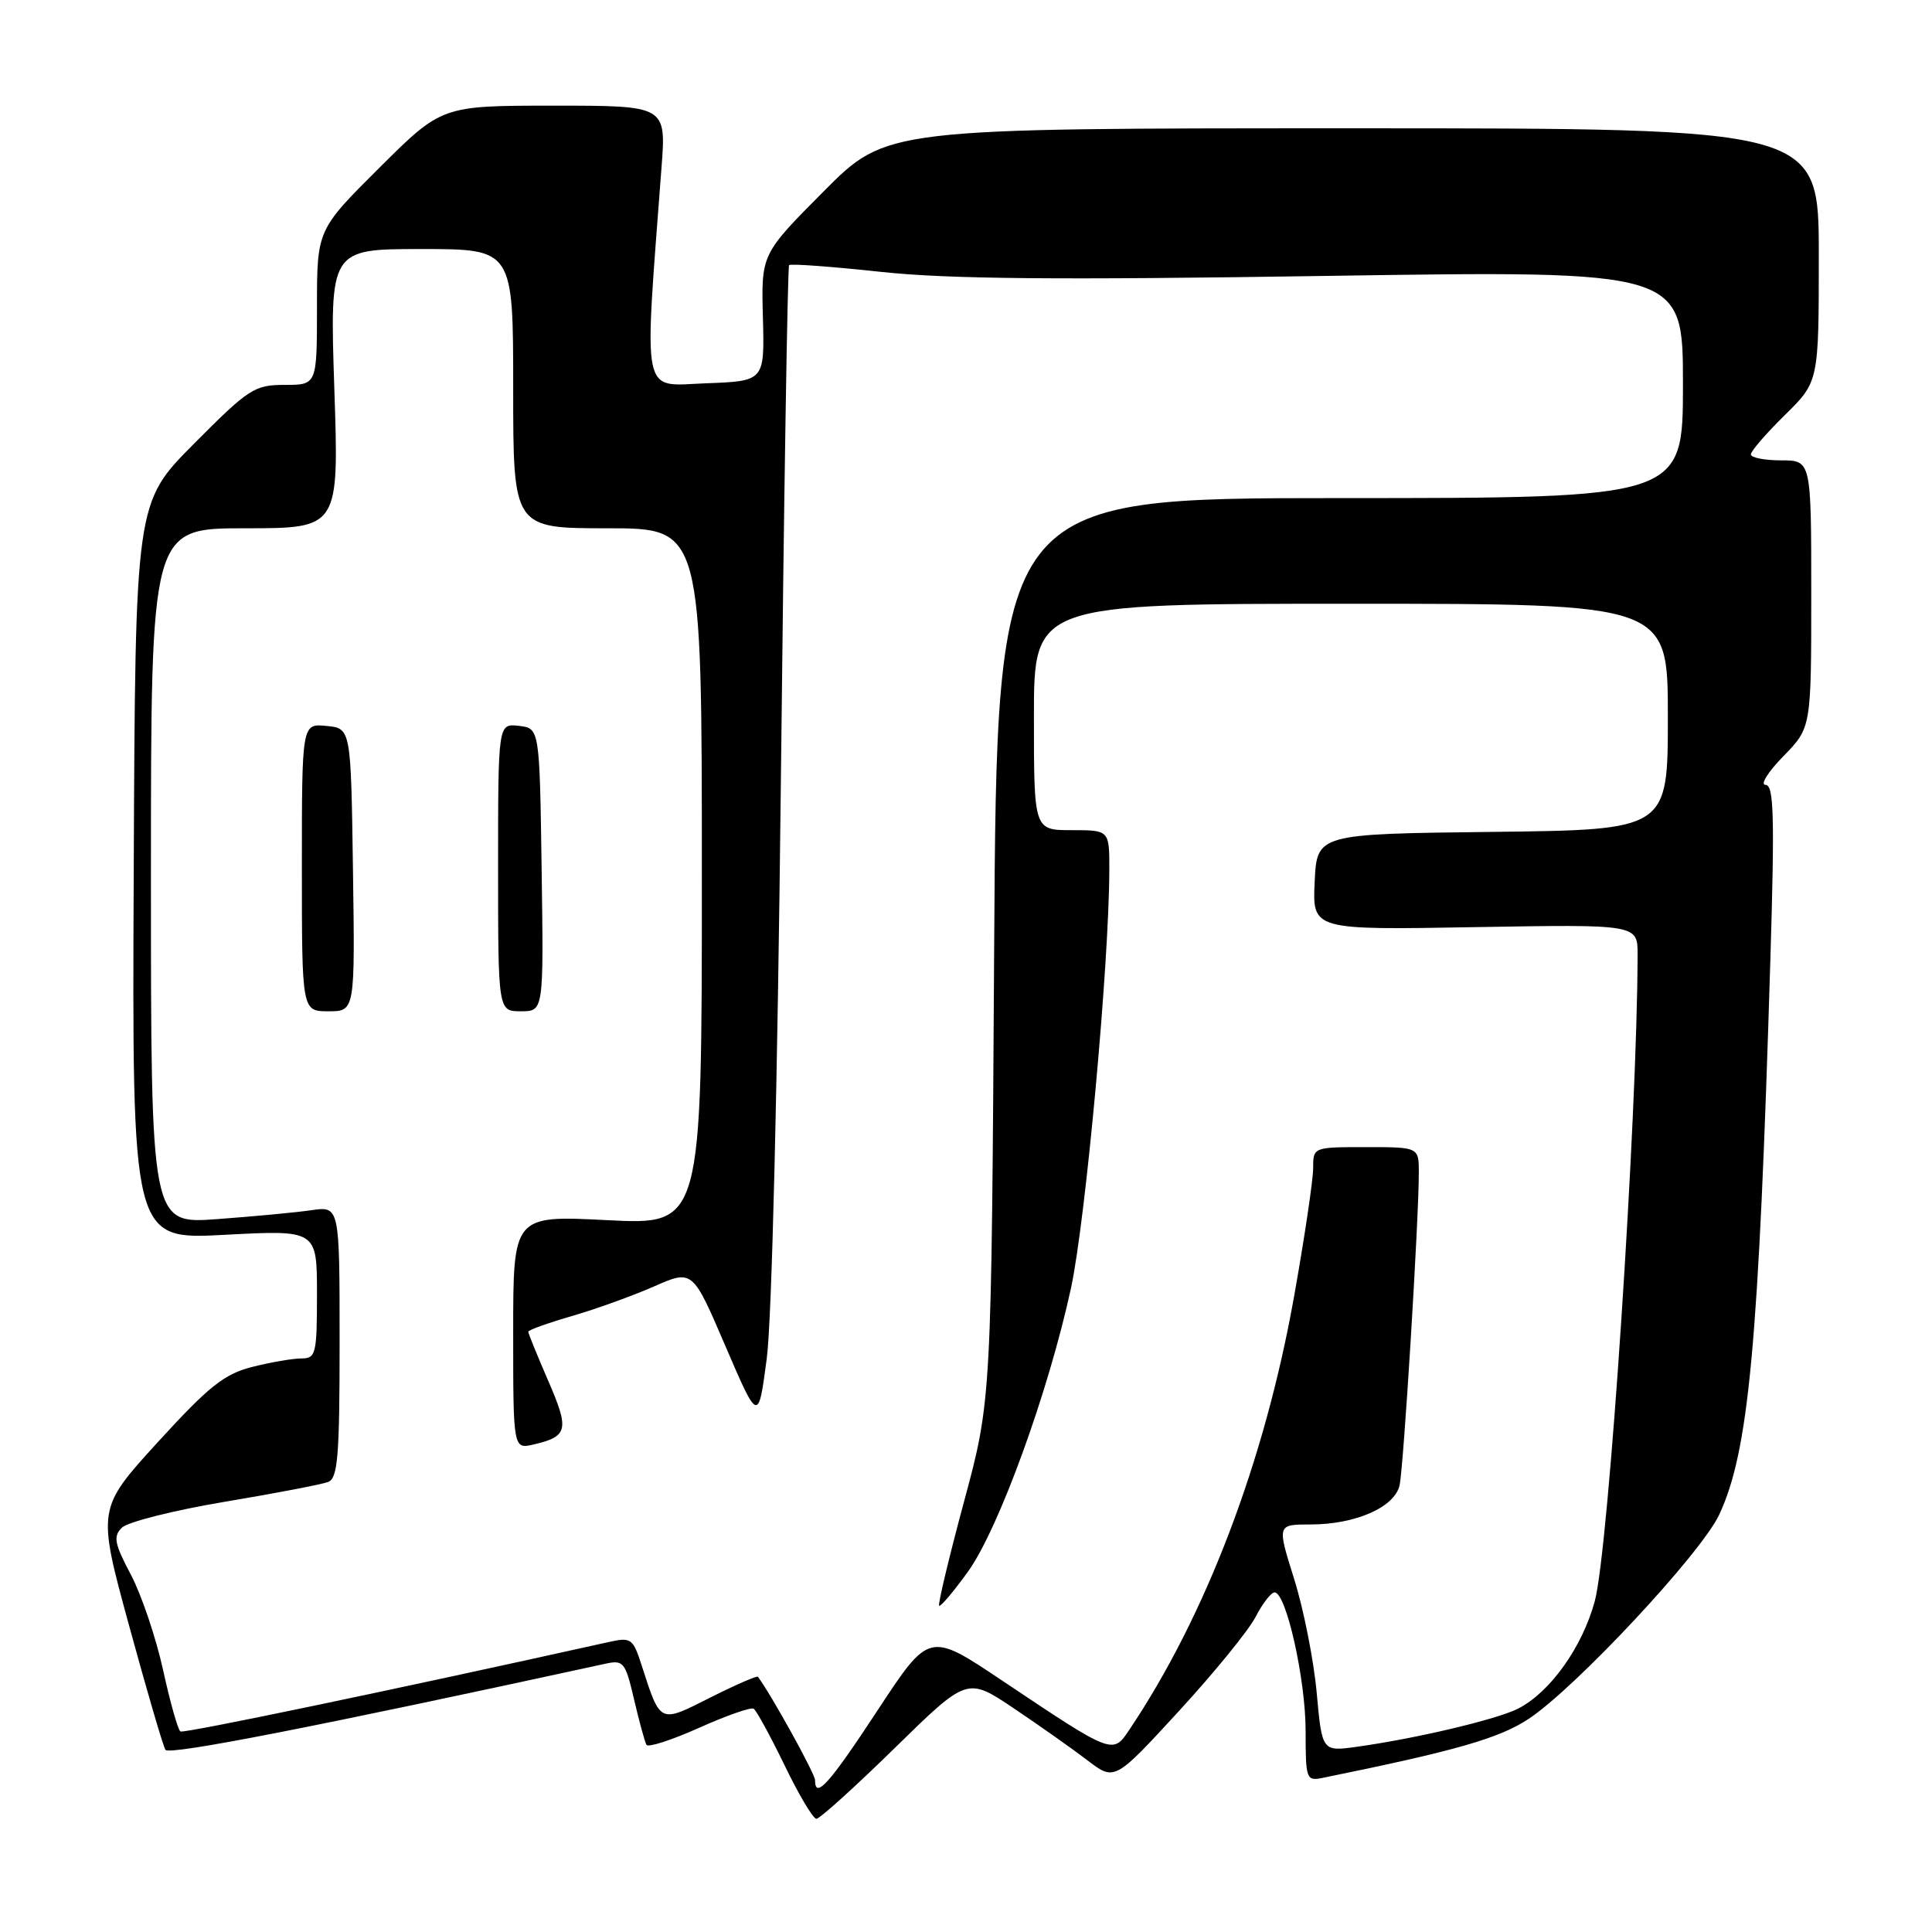 <?xml version="1.0" encoding="UTF-8" standalone="no"?>
<!DOCTYPE svg PUBLIC "-//W3C//DTD SVG 1.1//EN" "http://www.w3.org/Graphics/SVG/1.1/DTD/svg11.dtd" >
<svg xmlns="http://www.w3.org/2000/svg" xmlns:xlink="http://www.w3.org/1999/xlink" version="1.1" viewBox="0 0 256 256">
 <g >
 <path fill="currentColor"
d=" M 118.57 231.61 C 128.16 222.22 128.16 222.22 134.33 226.36 C 137.72 228.64 142.12 231.74 144.09 233.25 C 147.69 236.00 147.69 236.00 156.19 226.75 C 160.87 221.66 165.45 216.04 166.37 214.25 C 167.30 212.46 168.43 211.00 168.89 211.00 C 170.42 211.00 173.00 222.51 173.00 229.33 C 173.00 235.76 173.09 236.02 175.25 235.58 C 192.99 231.97 198.65 230.34 202.57 227.75 C 208.80 223.62 225.37 205.86 227.79 200.73 C 231.73 192.33 233.04 178.25 234.58 127.25 C 235.16 108.08 235.05 104.00 233.94 104.00 C 233.20 104.00 234.26 102.29 236.30 100.21 C 240.00 96.42 240.00 96.42 240.00 78.71 C 240.00 61.00 240.00 61.00 236.00 61.00 C 233.80 61.00 232.00 60.64 232.00 60.21 C 232.00 59.77 234.03 57.43 236.50 55.00 C 241.00 50.58 241.00 50.58 241.00 33.79 C 241.00 17.00 241.00 17.00 179.23 17.00 C 117.46 17.00 117.46 17.00 109.16 25.34 C 100.86 33.68 100.86 33.68 101.09 42.09 C 101.31 50.50 101.31 50.50 93.51 50.79 C 84.88 51.12 85.32 53.25 87.65 22.25 C 88.28 14.00 88.28 14.00 73.41 14.00 C 58.54 14.00 58.54 14.00 50.27 22.23 C 42.00 30.46 42.00 30.46 42.00 40.73 C 42.00 51.00 42.00 51.00 37.73 51.00 C 33.72 51.00 32.96 51.49 25.69 58.81 C 17.93 66.61 17.93 66.61 17.72 115.45 C 17.50 164.28 17.50 164.28 29.75 163.62 C 42.00 162.97 42.00 162.97 42.00 171.48 C 42.00 179.41 41.86 180.00 39.94 180.00 C 38.81 180.00 35.89 180.50 33.44 181.12 C 29.72 182.06 27.69 183.67 20.93 191.07 C 12.87 199.91 12.87 199.91 17.11 215.42 C 19.44 223.95 21.60 231.35 21.92 231.86 C 22.39 232.62 42.03 228.77 80.14 220.47 C 82.62 219.92 82.85 220.19 84.02 225.20 C 84.70 228.11 85.44 230.81 85.66 231.20 C 85.87 231.58 89.01 230.57 92.62 228.95 C 96.23 227.33 99.49 226.19 99.86 226.41 C 100.23 226.64 102.07 230.02 103.96 233.91 C 105.84 237.81 107.74 241.00 108.18 241.00 C 108.62 241.00 113.30 236.77 118.57 231.61 Z  M 108.00 235.88 C 108.00 235.05 102.29 224.71 100.43 222.18 C 100.31 222.01 97.47 223.25 94.13 224.93 C 87.34 228.36 87.54 228.45 85.03 220.69 C 83.87 217.09 83.63 216.92 80.65 217.58 C 52.31 223.88 24.37 229.71 23.91 229.43 C 23.58 229.24 22.55 225.57 21.61 221.29 C 20.67 217.01 18.75 211.32 17.34 208.65 C 15.16 204.54 14.98 203.59 16.14 202.43 C 16.90 201.67 23.02 200.13 29.74 199.00 C 36.46 197.88 42.64 196.69 43.48 196.37 C 44.76 195.88 45.00 192.97 45.00 177.81 C 45.00 159.82 45.00 159.82 41.25 160.36 C 39.19 160.66 33.56 161.19 28.75 161.54 C 20.00 162.18 20.00 162.18 20.00 116.09 C 20.00 70.00 20.00 70.00 32.46 70.00 C 44.92 70.00 44.92 70.00 44.30 51.50 C 43.69 33.00 43.69 33.00 55.84 33.00 C 68.00 33.00 68.00 33.00 68.00 51.50 C 68.00 70.00 68.00 70.00 80.50 70.00 C 93.00 70.00 93.00 70.00 93.00 116.15 C 93.00 162.31 93.00 162.31 80.50 161.68 C 68.00 161.04 68.00 161.04 68.00 176.54 C 68.00 192.04 68.00 192.04 70.75 191.39 C 75.26 190.33 75.46 189.46 72.65 182.98 C 71.19 179.62 70.00 176.69 70.00 176.46 C 70.00 176.24 72.59 175.31 75.75 174.39 C 78.91 173.48 83.81 171.71 86.64 170.47 C 91.77 168.21 91.77 168.21 96.12 178.36 C 100.48 188.50 100.48 188.50 101.60 180.00 C 102.27 174.97 103.03 143.74 103.47 103.50 C 103.87 66.10 104.36 35.33 104.56 35.13 C 104.75 34.92 110.21 35.32 116.69 36.02 C 125.57 36.98 140.12 37.11 175.73 36.56 C 223.00 35.84 223.00 35.84 223.00 50.92 C 223.00 66.00 223.00 66.00 177.54 66.00 C 132.09 66.00 132.09 66.00 131.73 125.75 C 131.37 185.50 131.37 185.50 127.74 198.97 C 125.74 206.38 124.26 212.59 124.44 212.77 C 124.61 212.95 126.32 210.94 128.23 208.30 C 132.32 202.63 138.91 184.51 141.91 170.69 C 143.85 161.71 146.97 127.68 146.99 115.25 C 147.00 110.00 147.00 110.00 142.00 110.00 C 137.00 110.00 137.00 110.00 137.00 95.00 C 137.00 80.00 137.00 80.00 179.00 80.00 C 221.00 80.00 221.00 80.00 221.00 94.98 C 221.00 109.96 221.00 109.96 197.75 110.23 C 174.50 110.50 174.50 110.50 174.20 116.86 C 173.90 123.23 173.90 123.23 195.45 122.85 C 217.00 122.48 217.00 122.48 216.99 126.49 C 216.96 147.98 213.17 205.29 211.32 212.15 C 209.67 218.25 205.41 224.23 201.16 226.40 C 198.35 227.83 187.66 230.36 179.84 231.45 C 175.18 232.10 175.18 232.10 174.47 224.30 C 174.08 220.01 172.74 213.24 171.49 209.25 C 169.21 202.00 169.21 202.00 173.64 202.00 C 179.61 202.00 184.79 199.72 185.45 196.82 C 185.98 194.48 188.00 161.67 188.00 155.39 C 188.00 152.00 188.00 152.00 181.00 152.00 C 174.01 152.00 174.00 152.00 174.00 154.79 C 174.00 156.32 172.86 164.00 171.46 171.85 C 167.58 193.61 159.79 214.10 149.63 229.22 C 147.44 232.50 147.45 232.50 132.81 222.70 C 123.13 216.21 123.13 216.21 116.31 226.59 C 109.88 236.38 108.00 238.49 108.00 235.88 Z  M 46.77 115.25 C 46.50 96.50 46.50 96.50 43.25 96.19 C 40.00 95.87 40.00 95.87 40.00 114.94 C 40.00 134.00 40.00 134.00 43.52 134.00 C 47.04 134.00 47.04 134.00 46.77 115.25 Z  M 71.77 115.25 C 71.50 96.50 71.50 96.50 68.75 96.18 C 66.00 95.87 66.00 95.87 66.00 114.93 C 66.00 134.00 66.00 134.00 69.02 134.00 C 72.04 134.00 72.04 134.00 71.77 115.25 Z "/>
</g>
</svg>